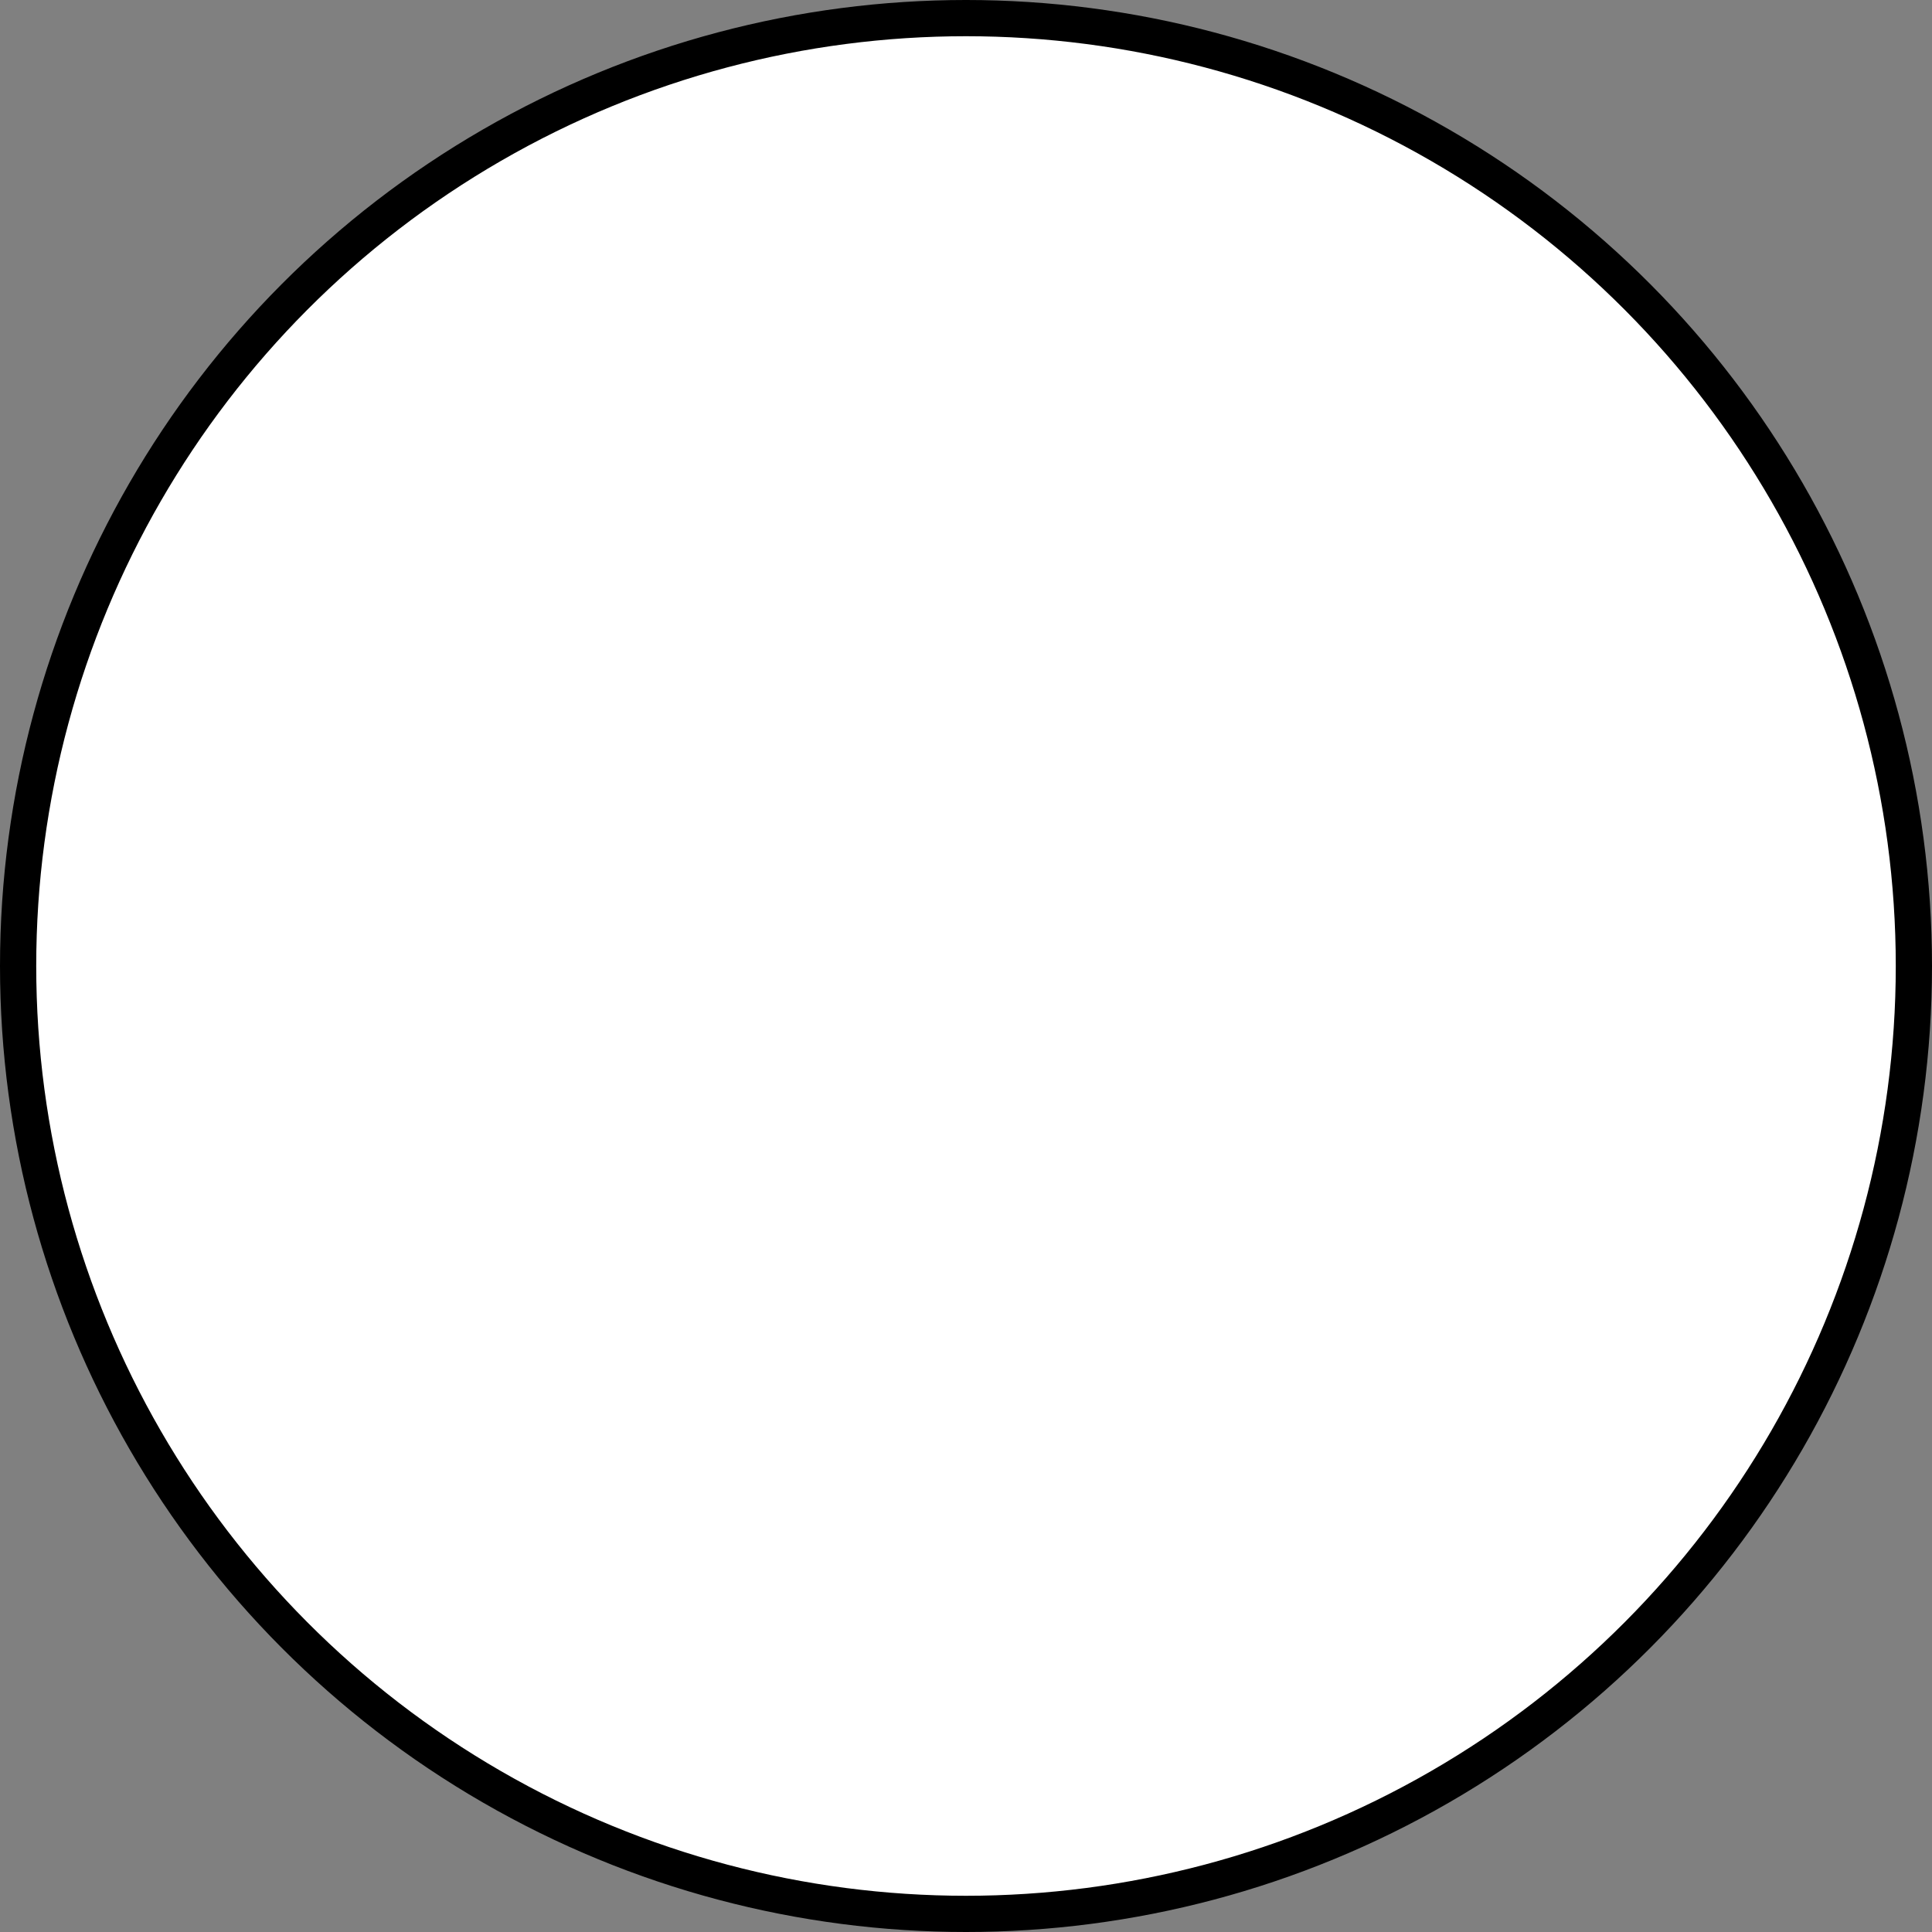 <svg width="16" height="16" viewBox="0 0 16 16" fill="none" xmlns="http://www.w3.org/2000/svg">
<rect x="0" y="0" width="16" height="16" fill="#808080" stroke="none"/>
<circle id="Ellipse 8" cx="8" cy="8" r="7.85" fill="white" stroke="black" stroke-width="0.3"/>
</svg>

